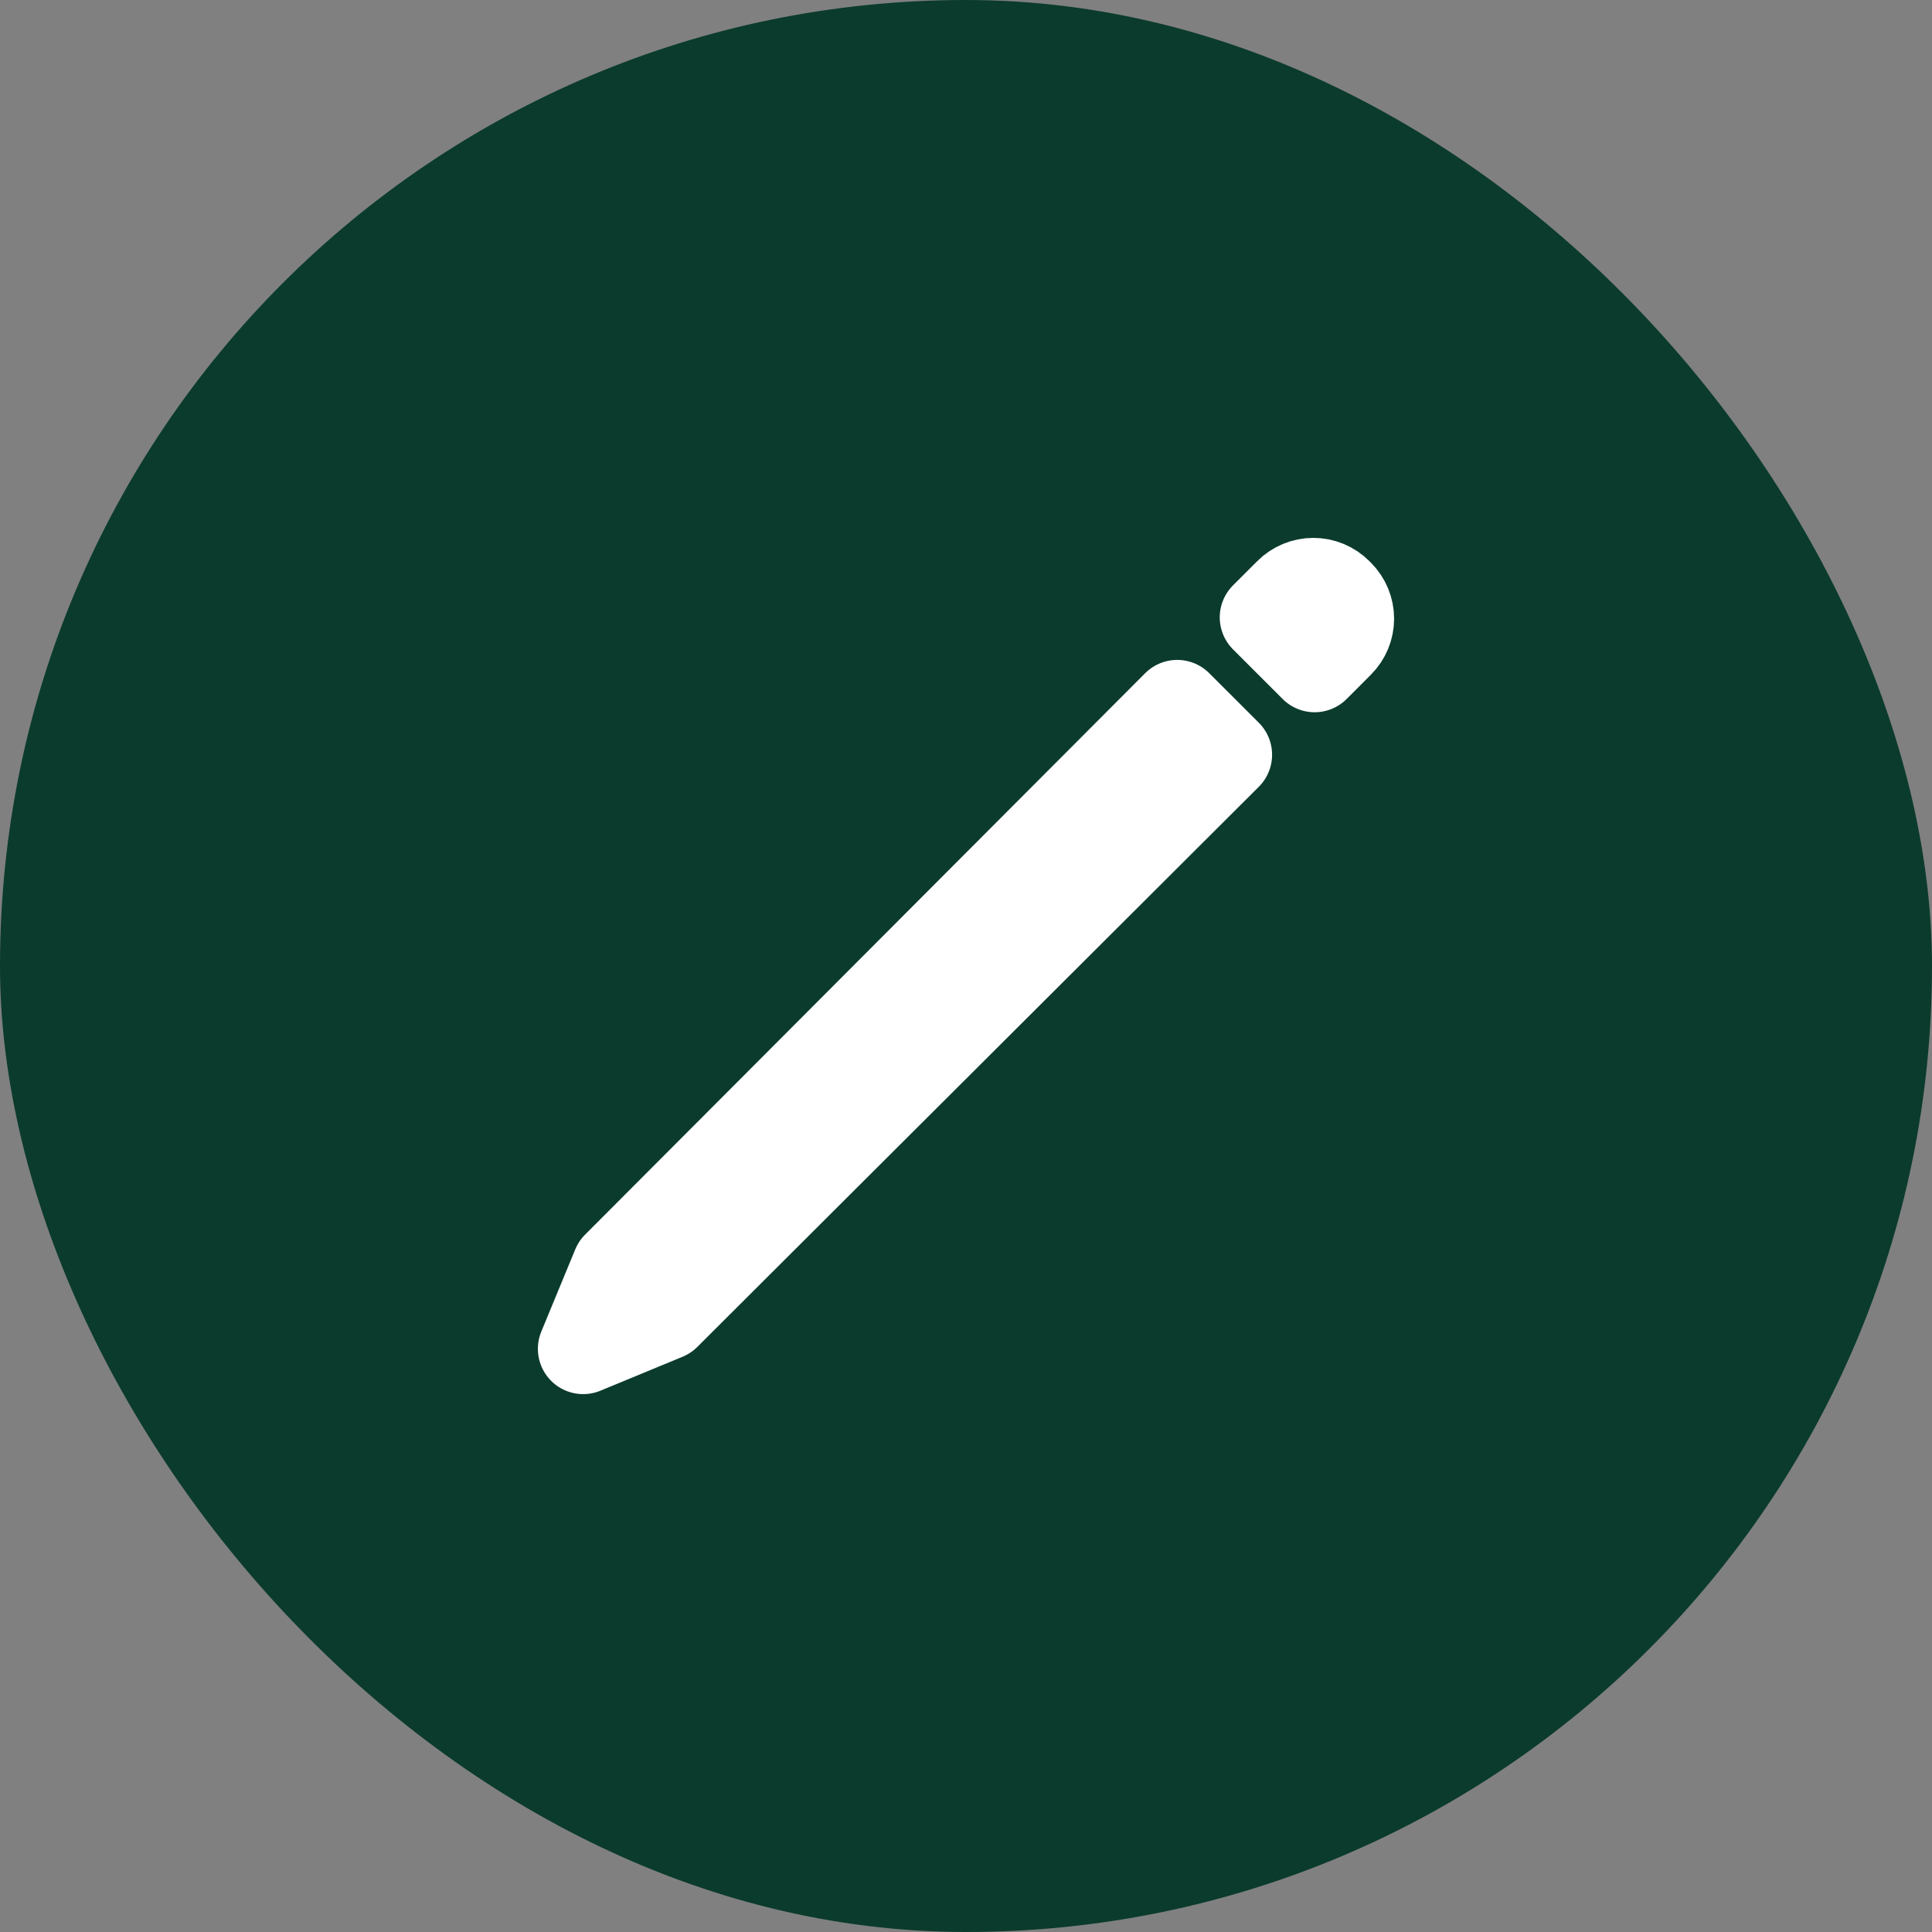 <svg width="44" height="44" viewBox="0 0 44 44" fill="none" xmlns="http://www.w3.org/2000/svg">
<rect x="0" y="0" width="44" height="44" fill="#808080" stroke="none"/>
<rect width="44" height="44" rx="22" fill="#0B3B2D"/>
<path d="M26.81 16.06L14.054 28.847L13.281 30.719L15.152 29.946L27.94 17.189L26.81 16.06ZM29.363 13.508L28.81 14.06L29.94 15.19L30.492 14.637C30.637 14.492 30.719 14.295 30.719 14.09C30.719 13.885 30.637 13.688 30.492 13.543L30.457 13.508C30.385 13.436 30.3 13.379 30.206 13.34C30.112 13.301 30.012 13.281 29.91 13.281C29.808 13.281 29.708 13.301 29.614 13.34C29.52 13.379 29.434 13.436 29.363 13.508Z" stroke="white" stroke-width="2.062" stroke-linecap="round" stroke-linejoin="round"/>
</svg>
